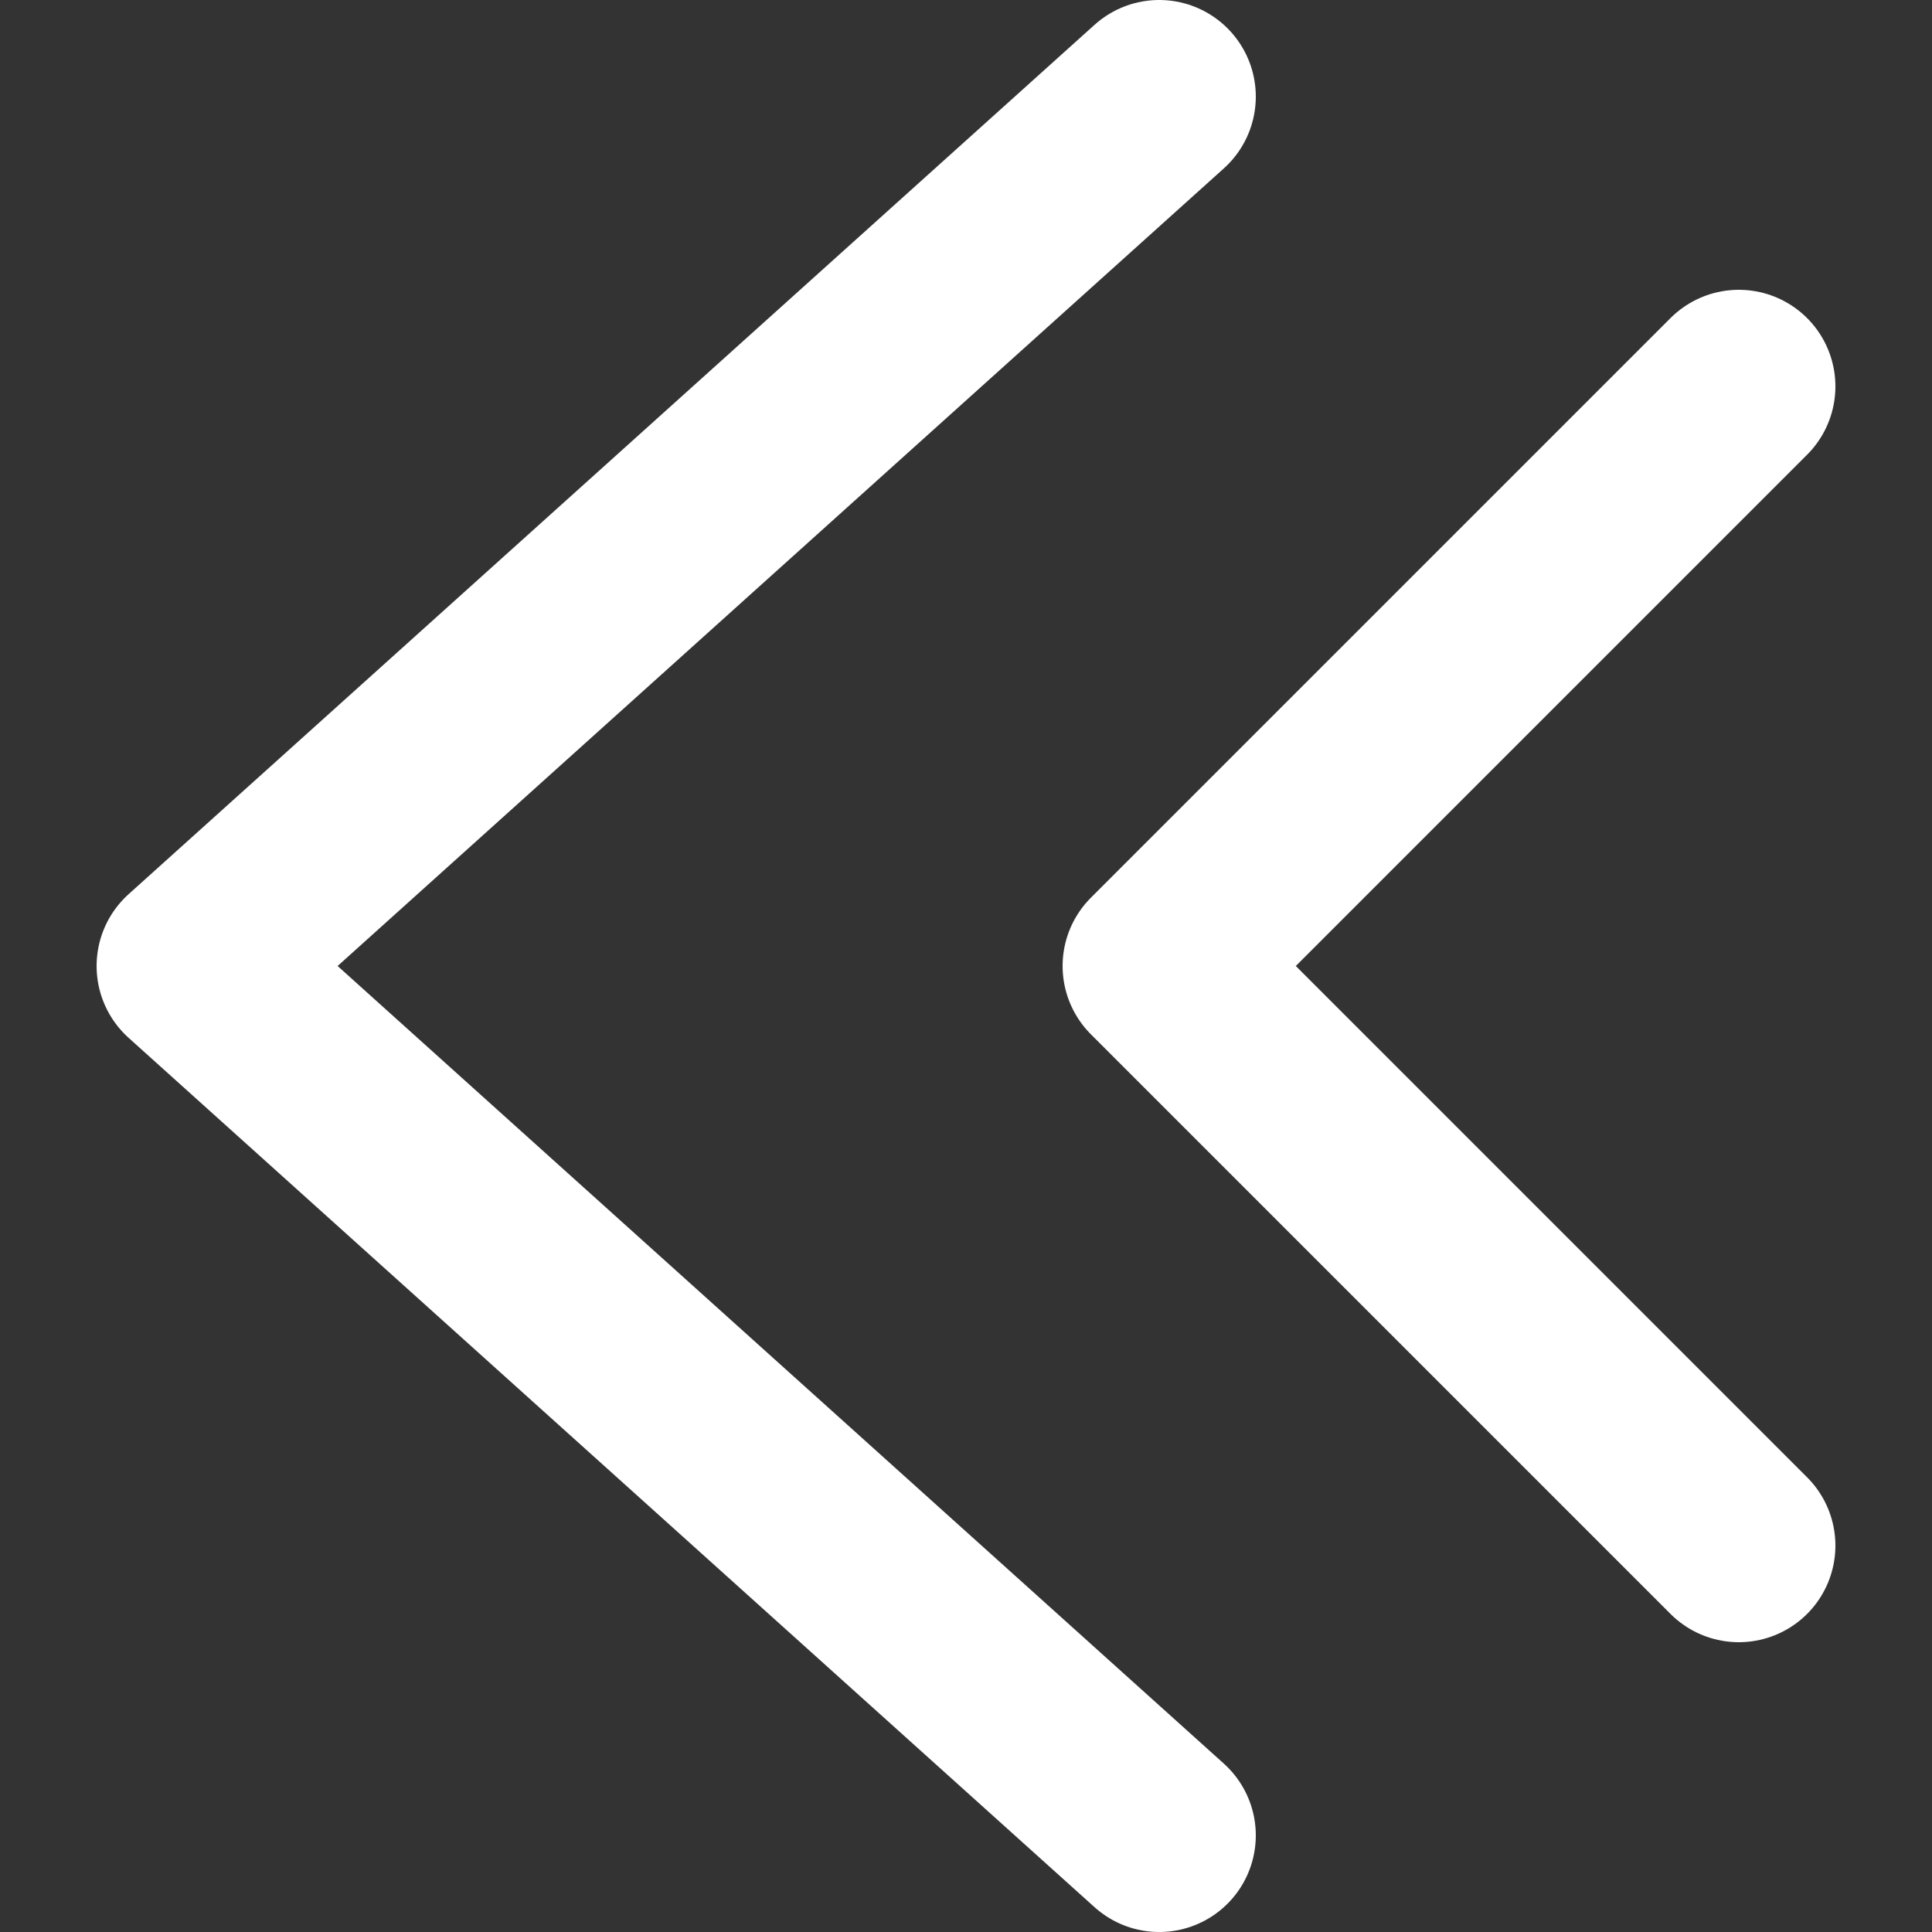 <svg width="10" height="10" viewBox="0 0 10 10" fill="none" xmlns="http://www.w3.org/2000/svg">
<rect x="0" y="0" width="10" height="10" fill="#333333" stroke="none"/>
<g clip-path="url(#clip0_7_2319)">
<path d="M6 0.5L1 5L6 9.5" stroke="white" stroke-linecap="round" stroke-linejoin="round"/>
<path d="M9 2L6 5L9 8" stroke="white" stroke-linecap="round" stroke-linejoin="round"/>
</g>
<defs>
<clipPath id="clip0_7_2319">
<rect width="10" height="10" fill="white"/>
</clipPath>
</defs>
</svg>
